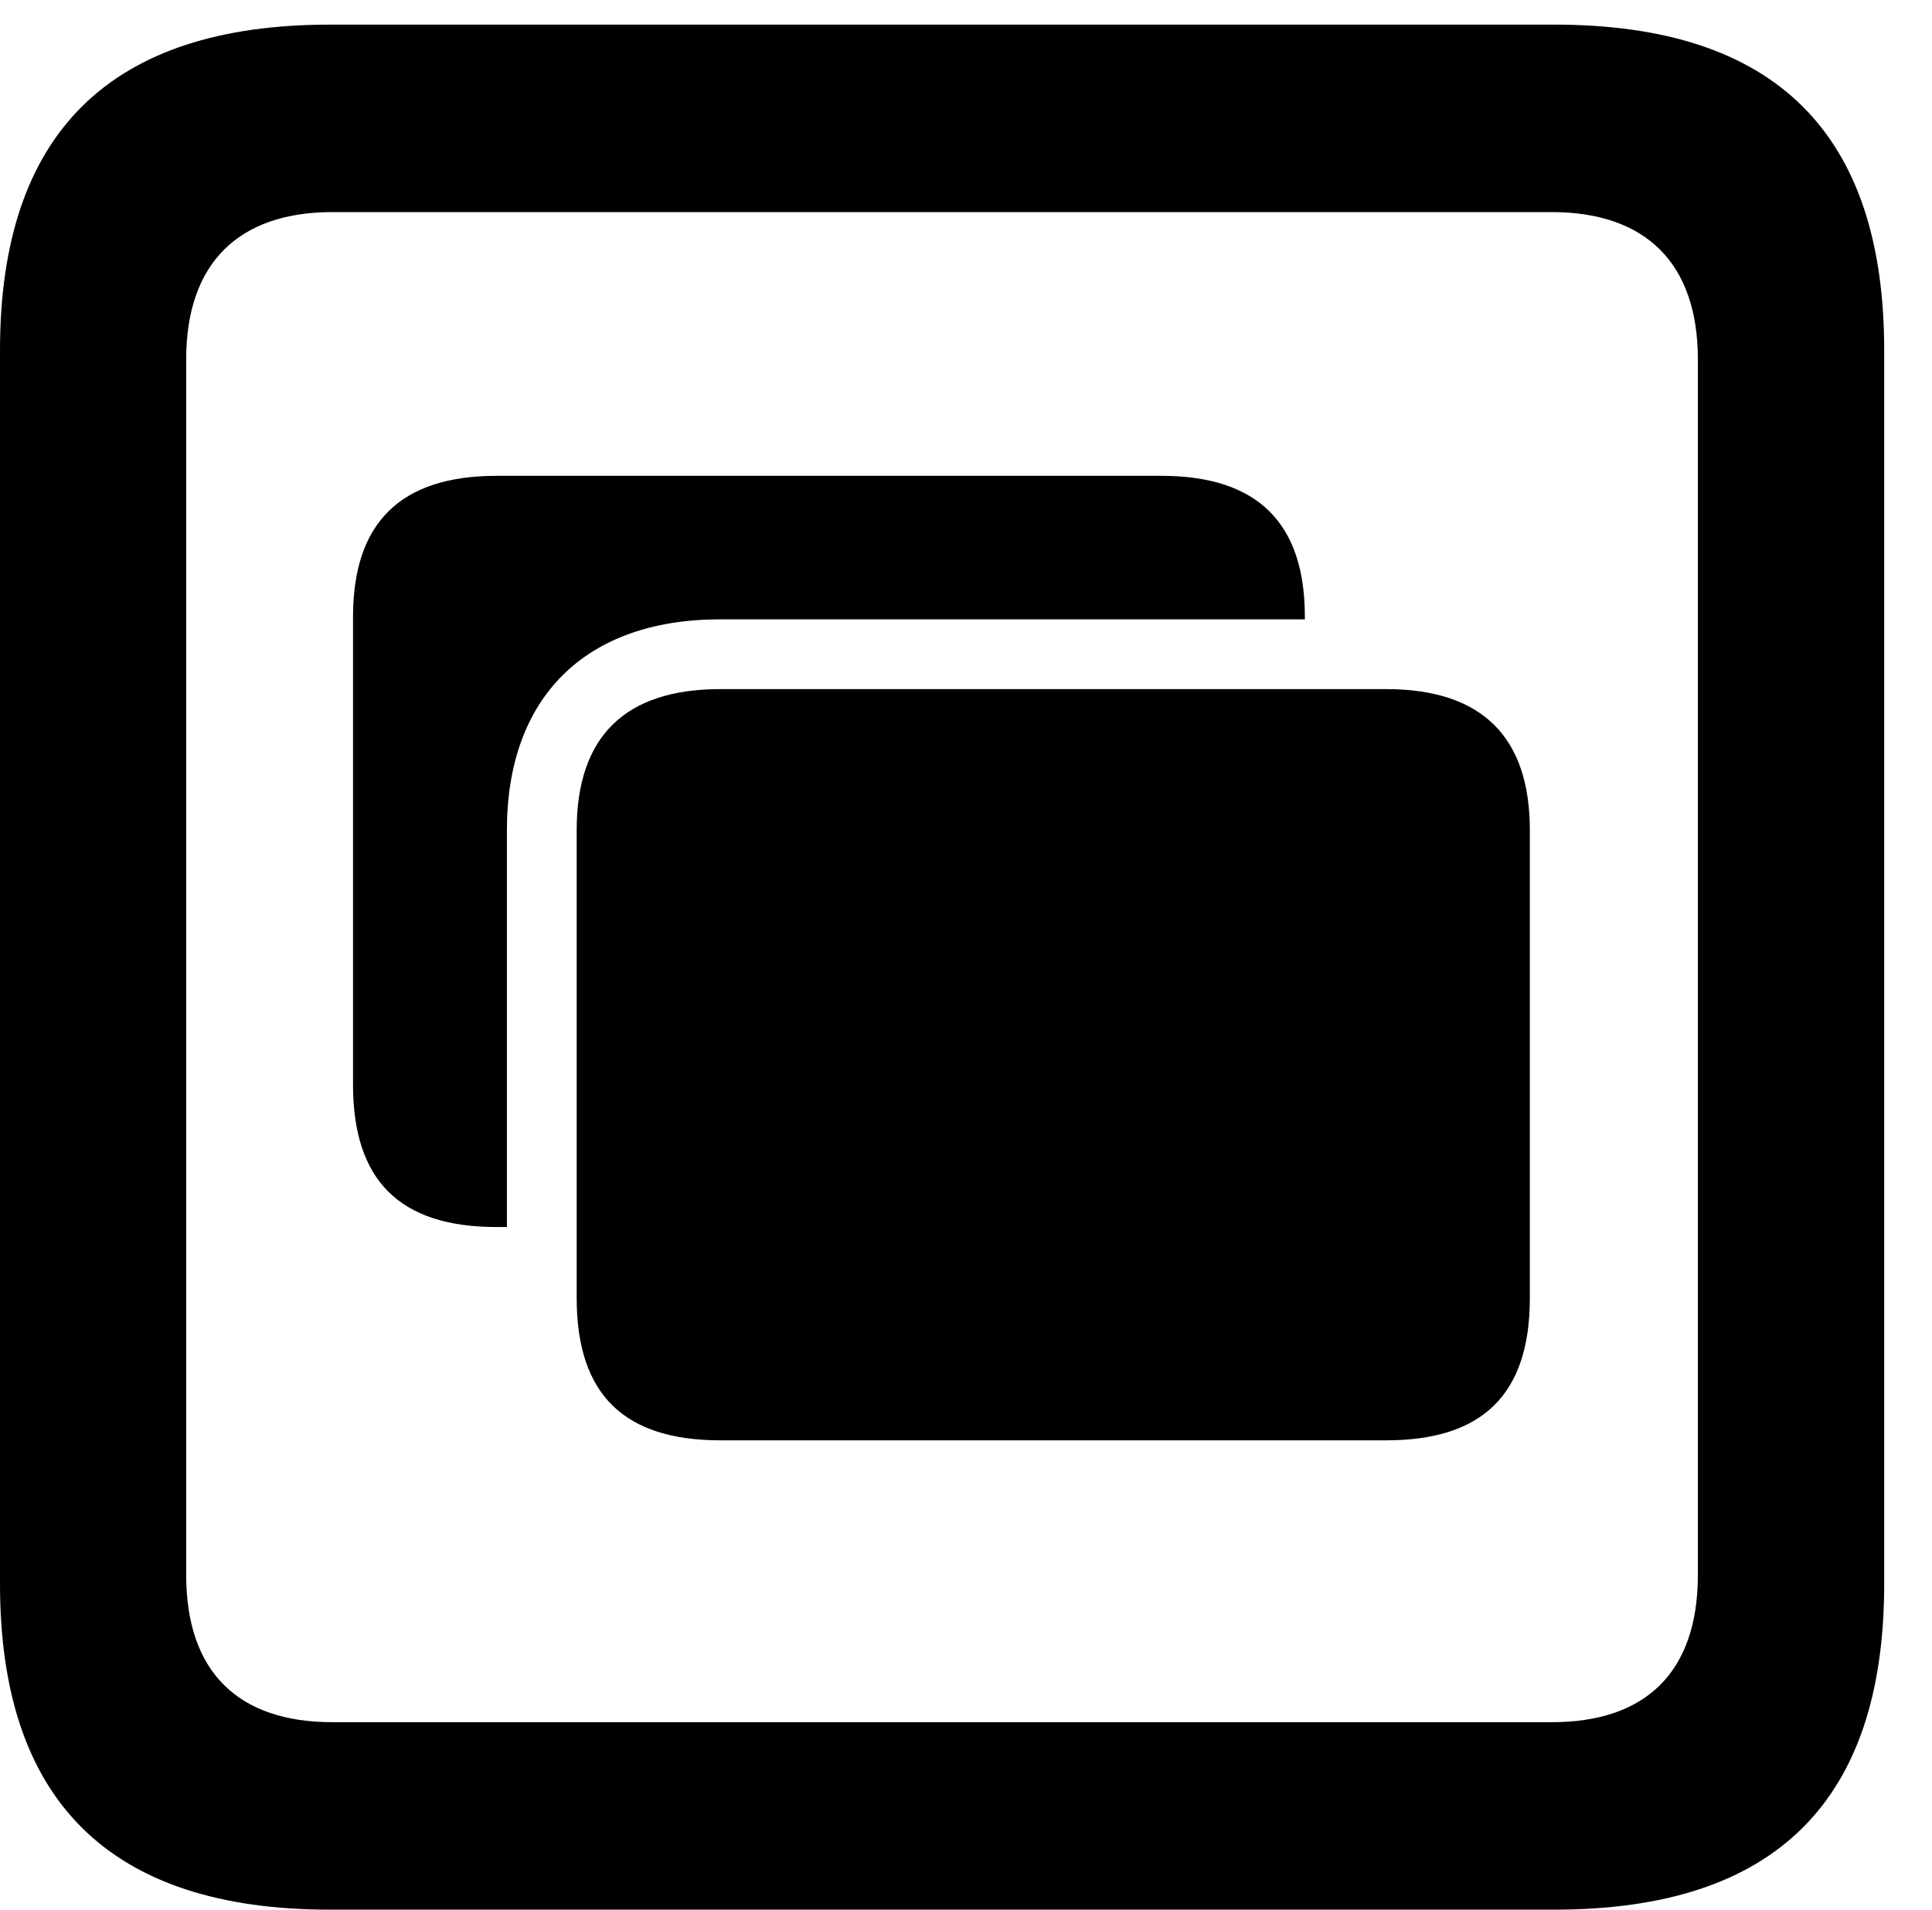 <svg version="1.1" xmlns="http://www.w3.org/2000/svg" xmlns:xlink="http://www.w3.org/1999/xlink" width="14.59" height="14.424" viewBox="0 0 14.59 14.424">
 <g>
  <rect height="14.424" opacity="0" width="14.59" x="0" y="0"/>
  <path d="M14.229 2.646L14.229 11.963C14.229 13.604 13.408 14.424 11.738 14.424L2.49 14.424C0.83 14.424 0 13.604 0 11.963L0 2.646C0 1.006 0.83 0.186 2.49 0.186L11.738 0.186C13.408 0.186 14.229 1.006 14.229 2.646ZM2.51 1.602C1.807 1.602 1.406 1.982 1.406 2.715L1.406 11.895C1.406 12.637 1.807 13.008 2.51 13.008L11.719 13.008C12.422 13.008 12.822 12.637 12.822 11.895L12.822 2.715C12.822 1.982 12.422 1.602 11.719 1.602Z" fill="currentColor"/>
  <path d="M9.854 4.658L9.854 4.678L5.439 4.678C4.414 4.678 3.828 5.273 3.828 6.27L3.828 9.268L3.75 9.268C3.018 9.268 2.666 8.916 2.666 8.193L2.666 4.658C2.666 3.955 3.018 3.594 3.75 3.594L8.77 3.594C9.502 3.594 9.854 3.955 9.854 4.658Z" fill="currentColor"/>
  <path d="M5.439 10.879L10.469 10.879C11.191 10.879 11.553 10.537 11.553 9.805L11.553 6.27C11.553 5.566 11.191 5.205 10.469 5.205L5.439 5.205C4.717 5.205 4.355 5.566 4.355 6.27L4.355 9.805C4.355 10.537 4.717 10.879 5.439 10.879Z" fill="currentColor"/>
 </g>
</svg>
